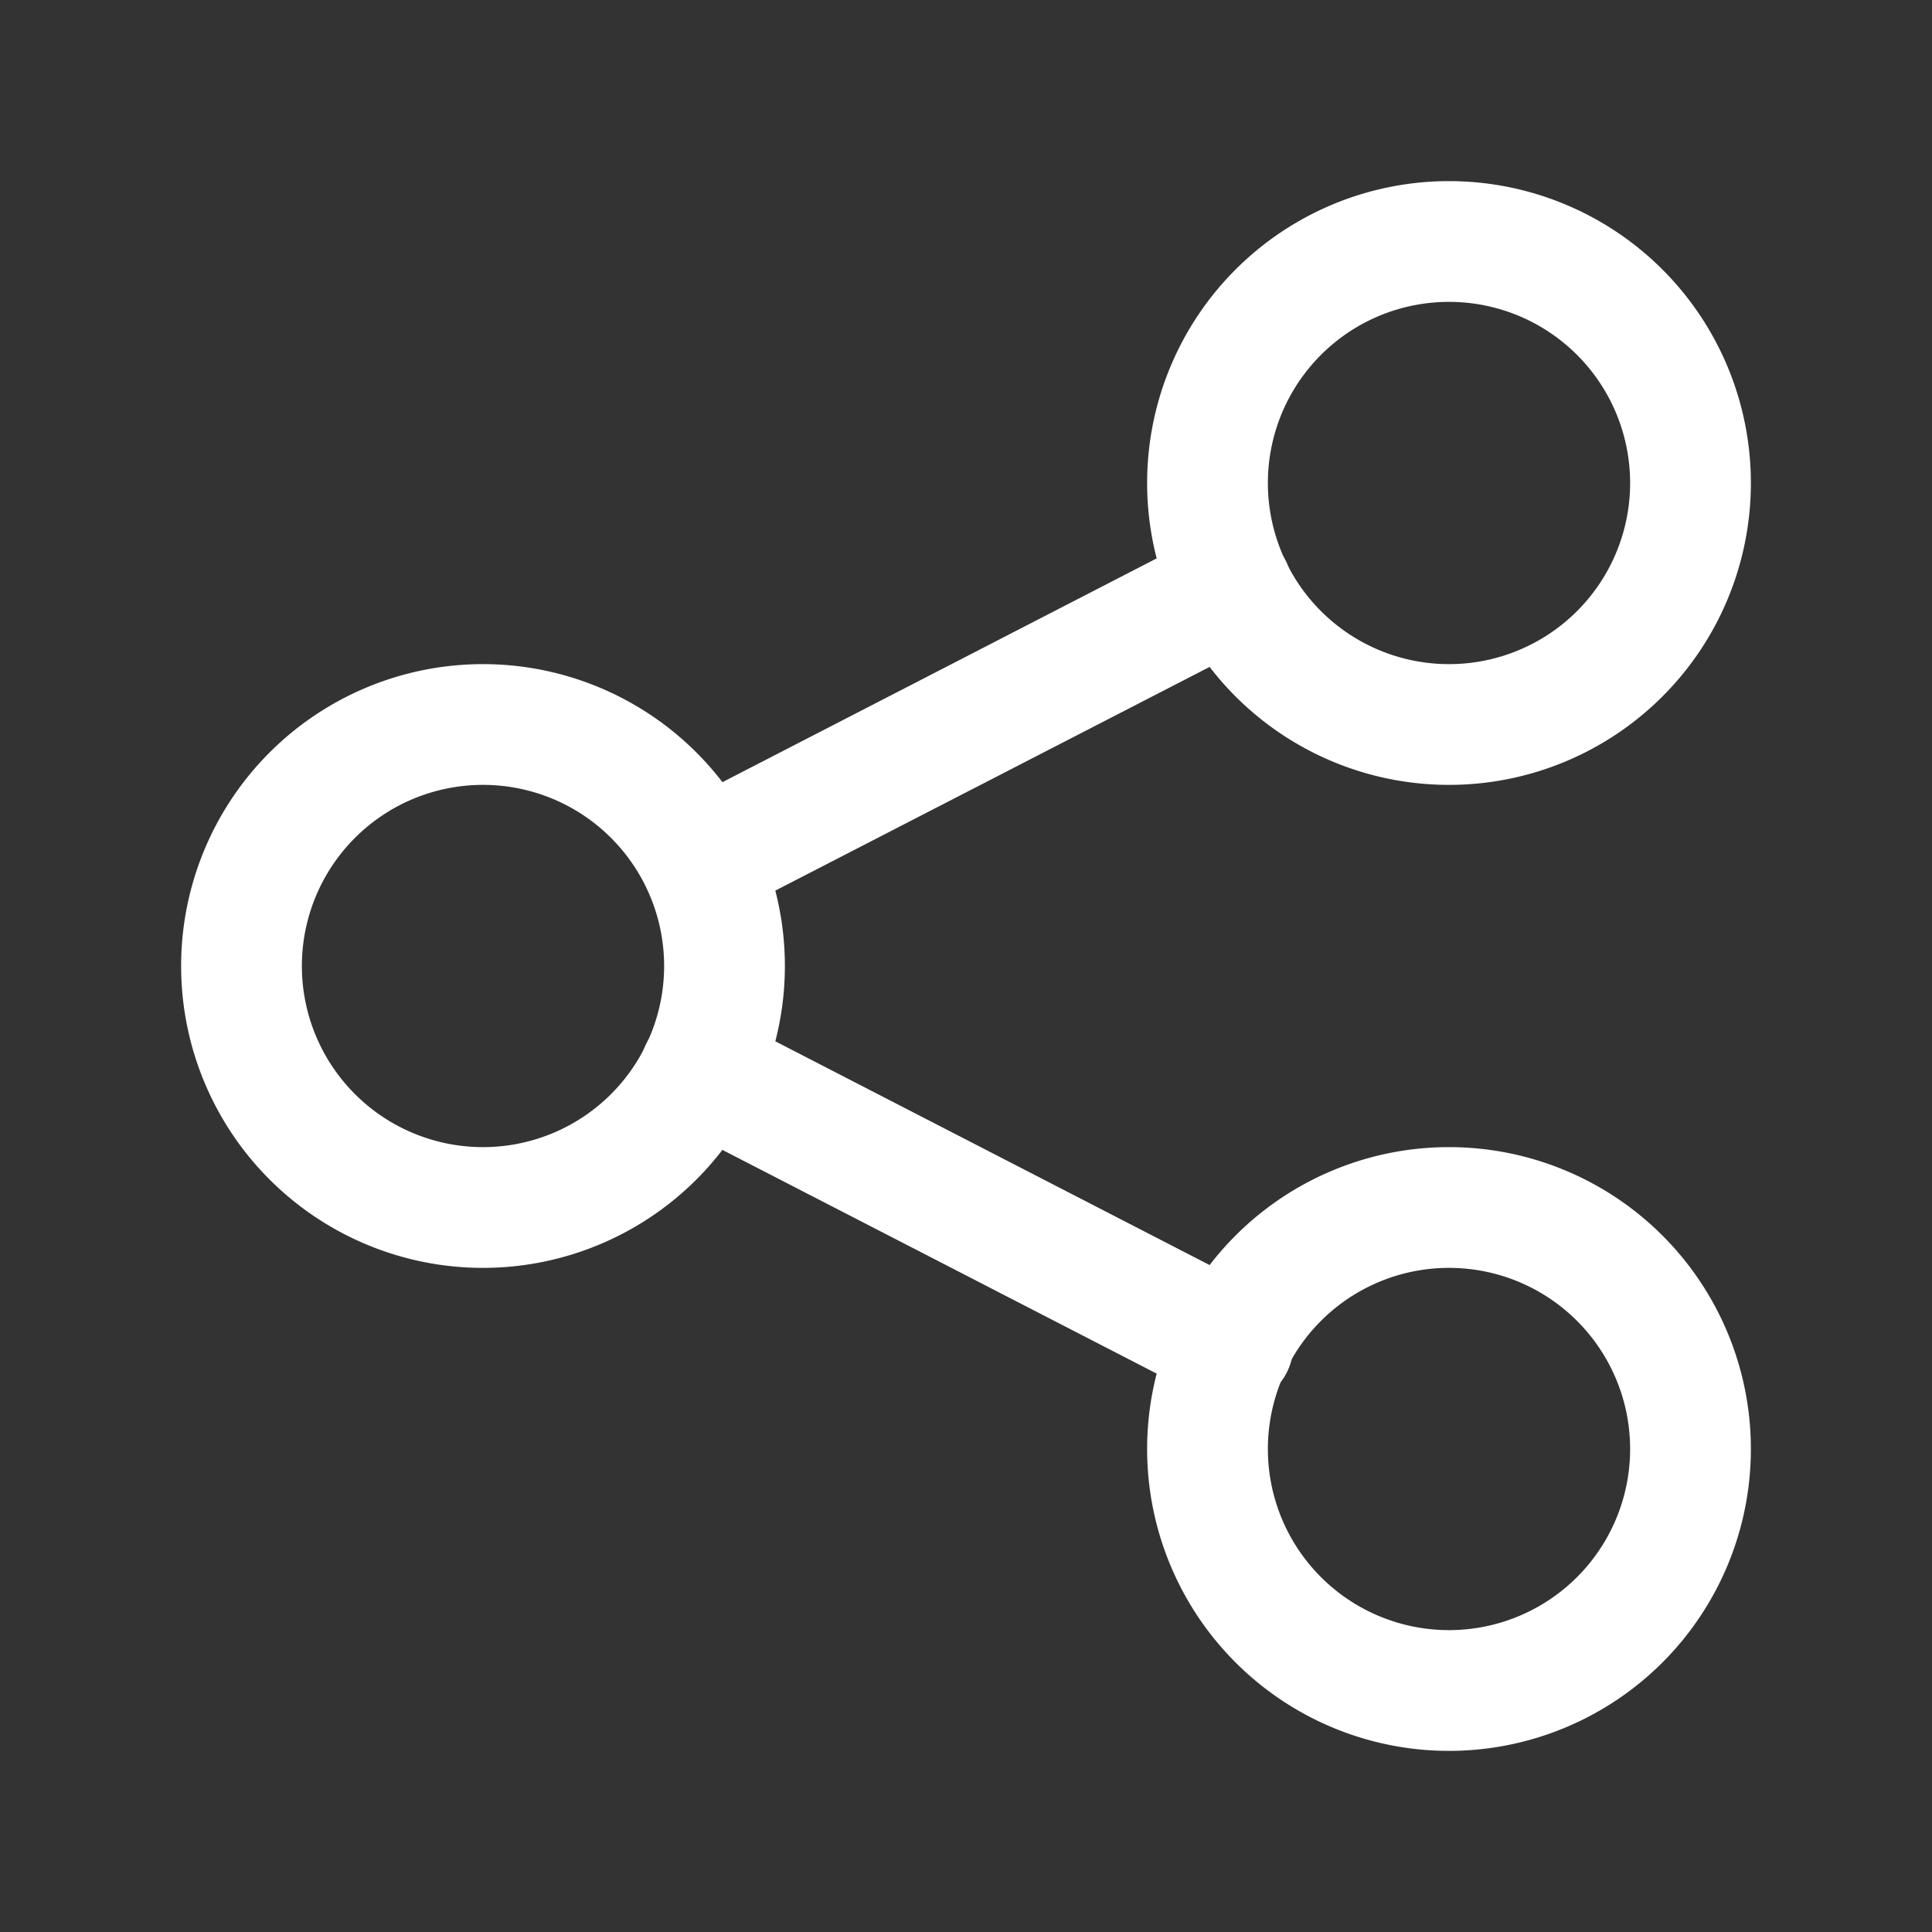 <svg width="20" height="20" viewBox="0 0 20 20" fill="none" xmlns="http://www.w3.org/2000/svg">
    <rect x="0" y="0" width="20" height="20" fill="#333333" stroke="none"/>
    <path fill-rule="evenodd" clip-rule="evenodd" d="M5 8.125a1.875 1.875 0 1 0 0 3.75 1.875 1.875 0 0 0 0-3.75zM1.875 10a3.125 3.125 0 1 1 6.25 0 3.125 3.125 0 0 1-6.25 0zM15 3.125a1.875 1.875 0 1 0 0 3.75 1.875 1.875 0 0 0 0-3.75zM11.875 5a3.125 3.125 0 1 1 6.25 0 3.125 3.125 0 0 1-6.25 0zM15 13.125a1.875 1.875 0 1 0 0 3.75 1.875 1.875 0 0 0 0-3.75zM11.875 15a3.125 3.125 0 1 1 6.25 0 3.125 3.125 0 0 1-6.25 0z" fill="#fff"/>
    <path fill-rule="evenodd" clip-rule="evenodd" d="M13.306 5.797a.625.625 0 0 1-.27.842l-5.5 2.833a.625.625 0 0 1-.572-1.11l5.5-2.834a.625.625 0 0 1 .842.27zM6.694 10.797a.625.625 0 0 1 .842-.27l5.5 2.834a.625.625 0 1 1-.572 1.111l-5.5-2.833a.625.625 0 0 1-.27-.842z" fill="#fff"/>
</svg>
